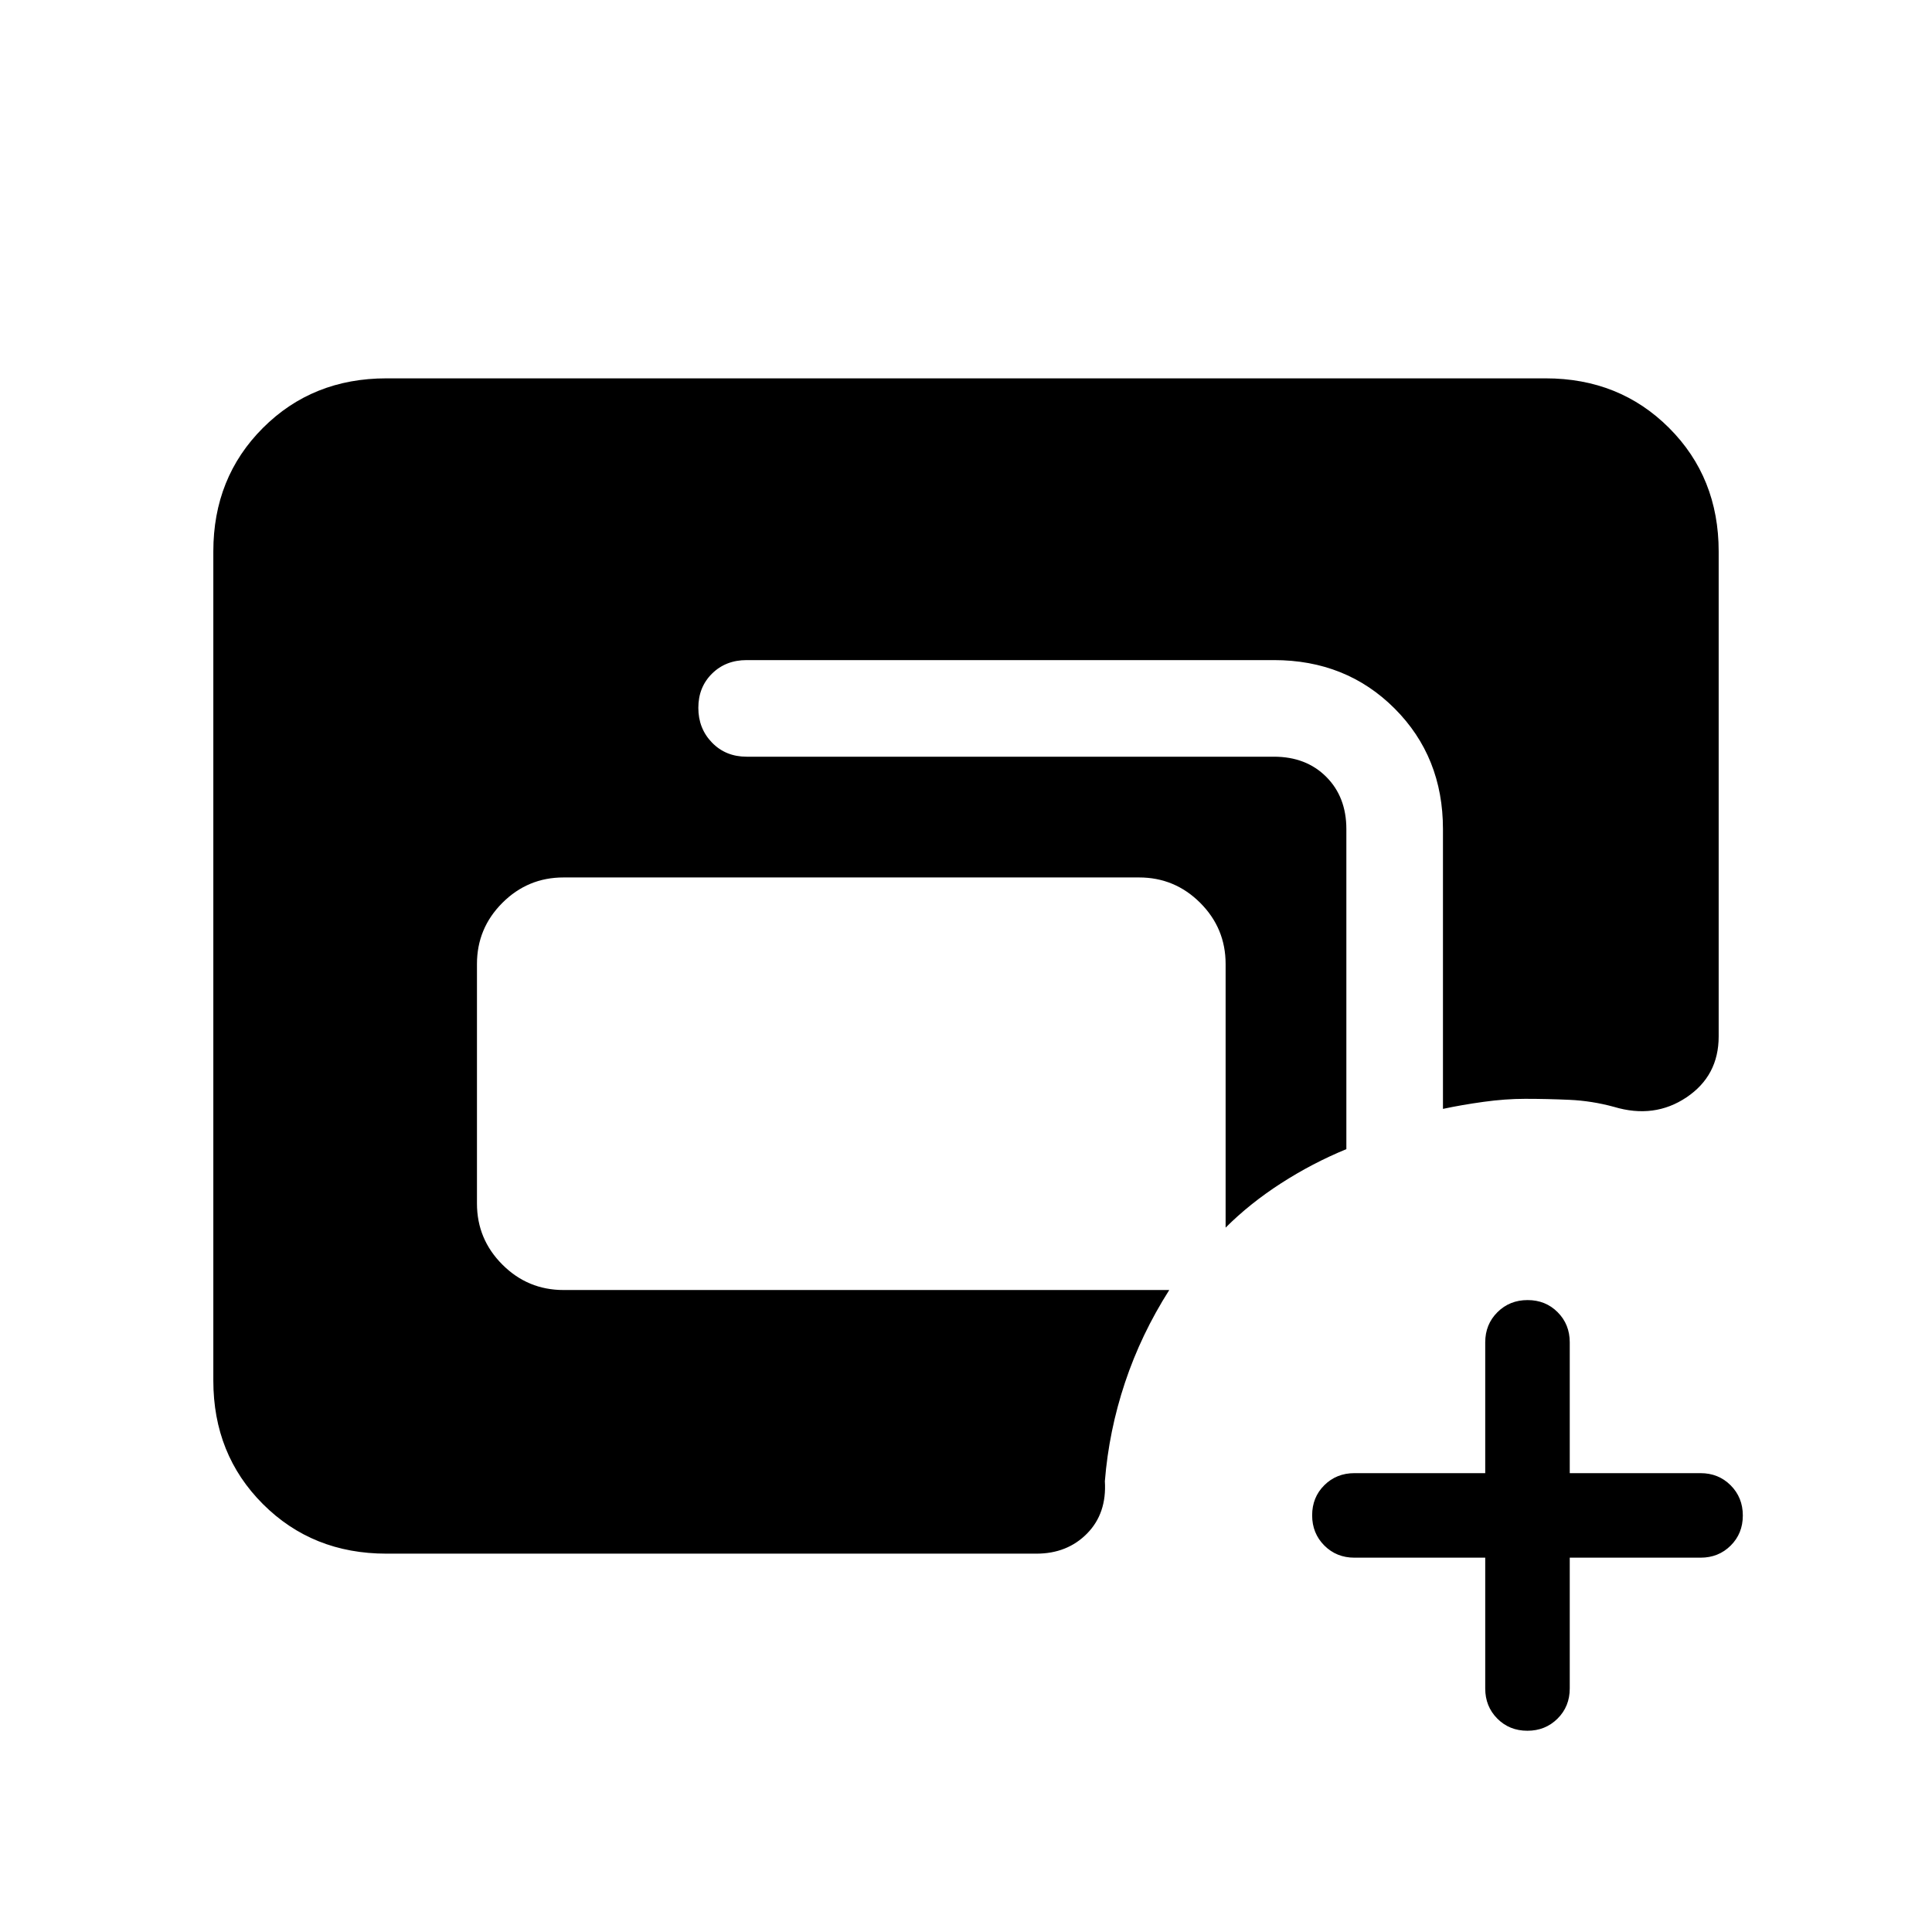 <svg xmlns="http://www.w3.org/2000/svg" height="24" viewBox="0 -960 960 960" width="24"><path d="M192-188q-36.73 0-61.36-24.64Q106-237.27 106-274v-412q0-36.72 24.64-61.36Q155.27-772 192-772h576q36.72 0 61.36 24.64T854-686v241q0 19.54-16 30.27T802-410q-11-3-22.11-3.5t-22.09-.5q-9.8 0-20.63 1.5Q726.33-411 717-409v-139q0-35.92-24.04-59.96T633-632H371q-10.4 0-17.2 6.72-6.8 6.72-6.8 17 0 10.28 6.8 17.28 6.8 7 17.2 7h262q16 0 26 10t10 26v159q-17 7-32.5 17T609-350v-131q0-17.75-12.62-30.38Q583.75-524 566-524H280q-17.75 0-30.37 12.62Q237-498.75 237-481v119q0 17.75 12.63 30.37Q262.25-319 280-319h301q-14 22-22 46t-10 49q1 16-8.84 26-9.85 10-25.16 10H192Zm546 2h-65q-8.92 0-14.96-6.05-6.04-6.06-6.04-15 0-8.95 6.04-14.95t14.96-6h65v-65q0-8.93 6.05-14.96 6.06-6.04 15-6.04 8.95 0 14.95 6.04 6 6.03 6 14.96v65h65q8.92 0 14.96 6.05 6.04 6.06 6.04 15 0 8.95-6.04 14.95T845-186h-65v65q0 8.92-6.05 14.96-6.06 6.04-15 6.04-8.95 0-14.95-6.04T738-121v-65Z"/></svg>